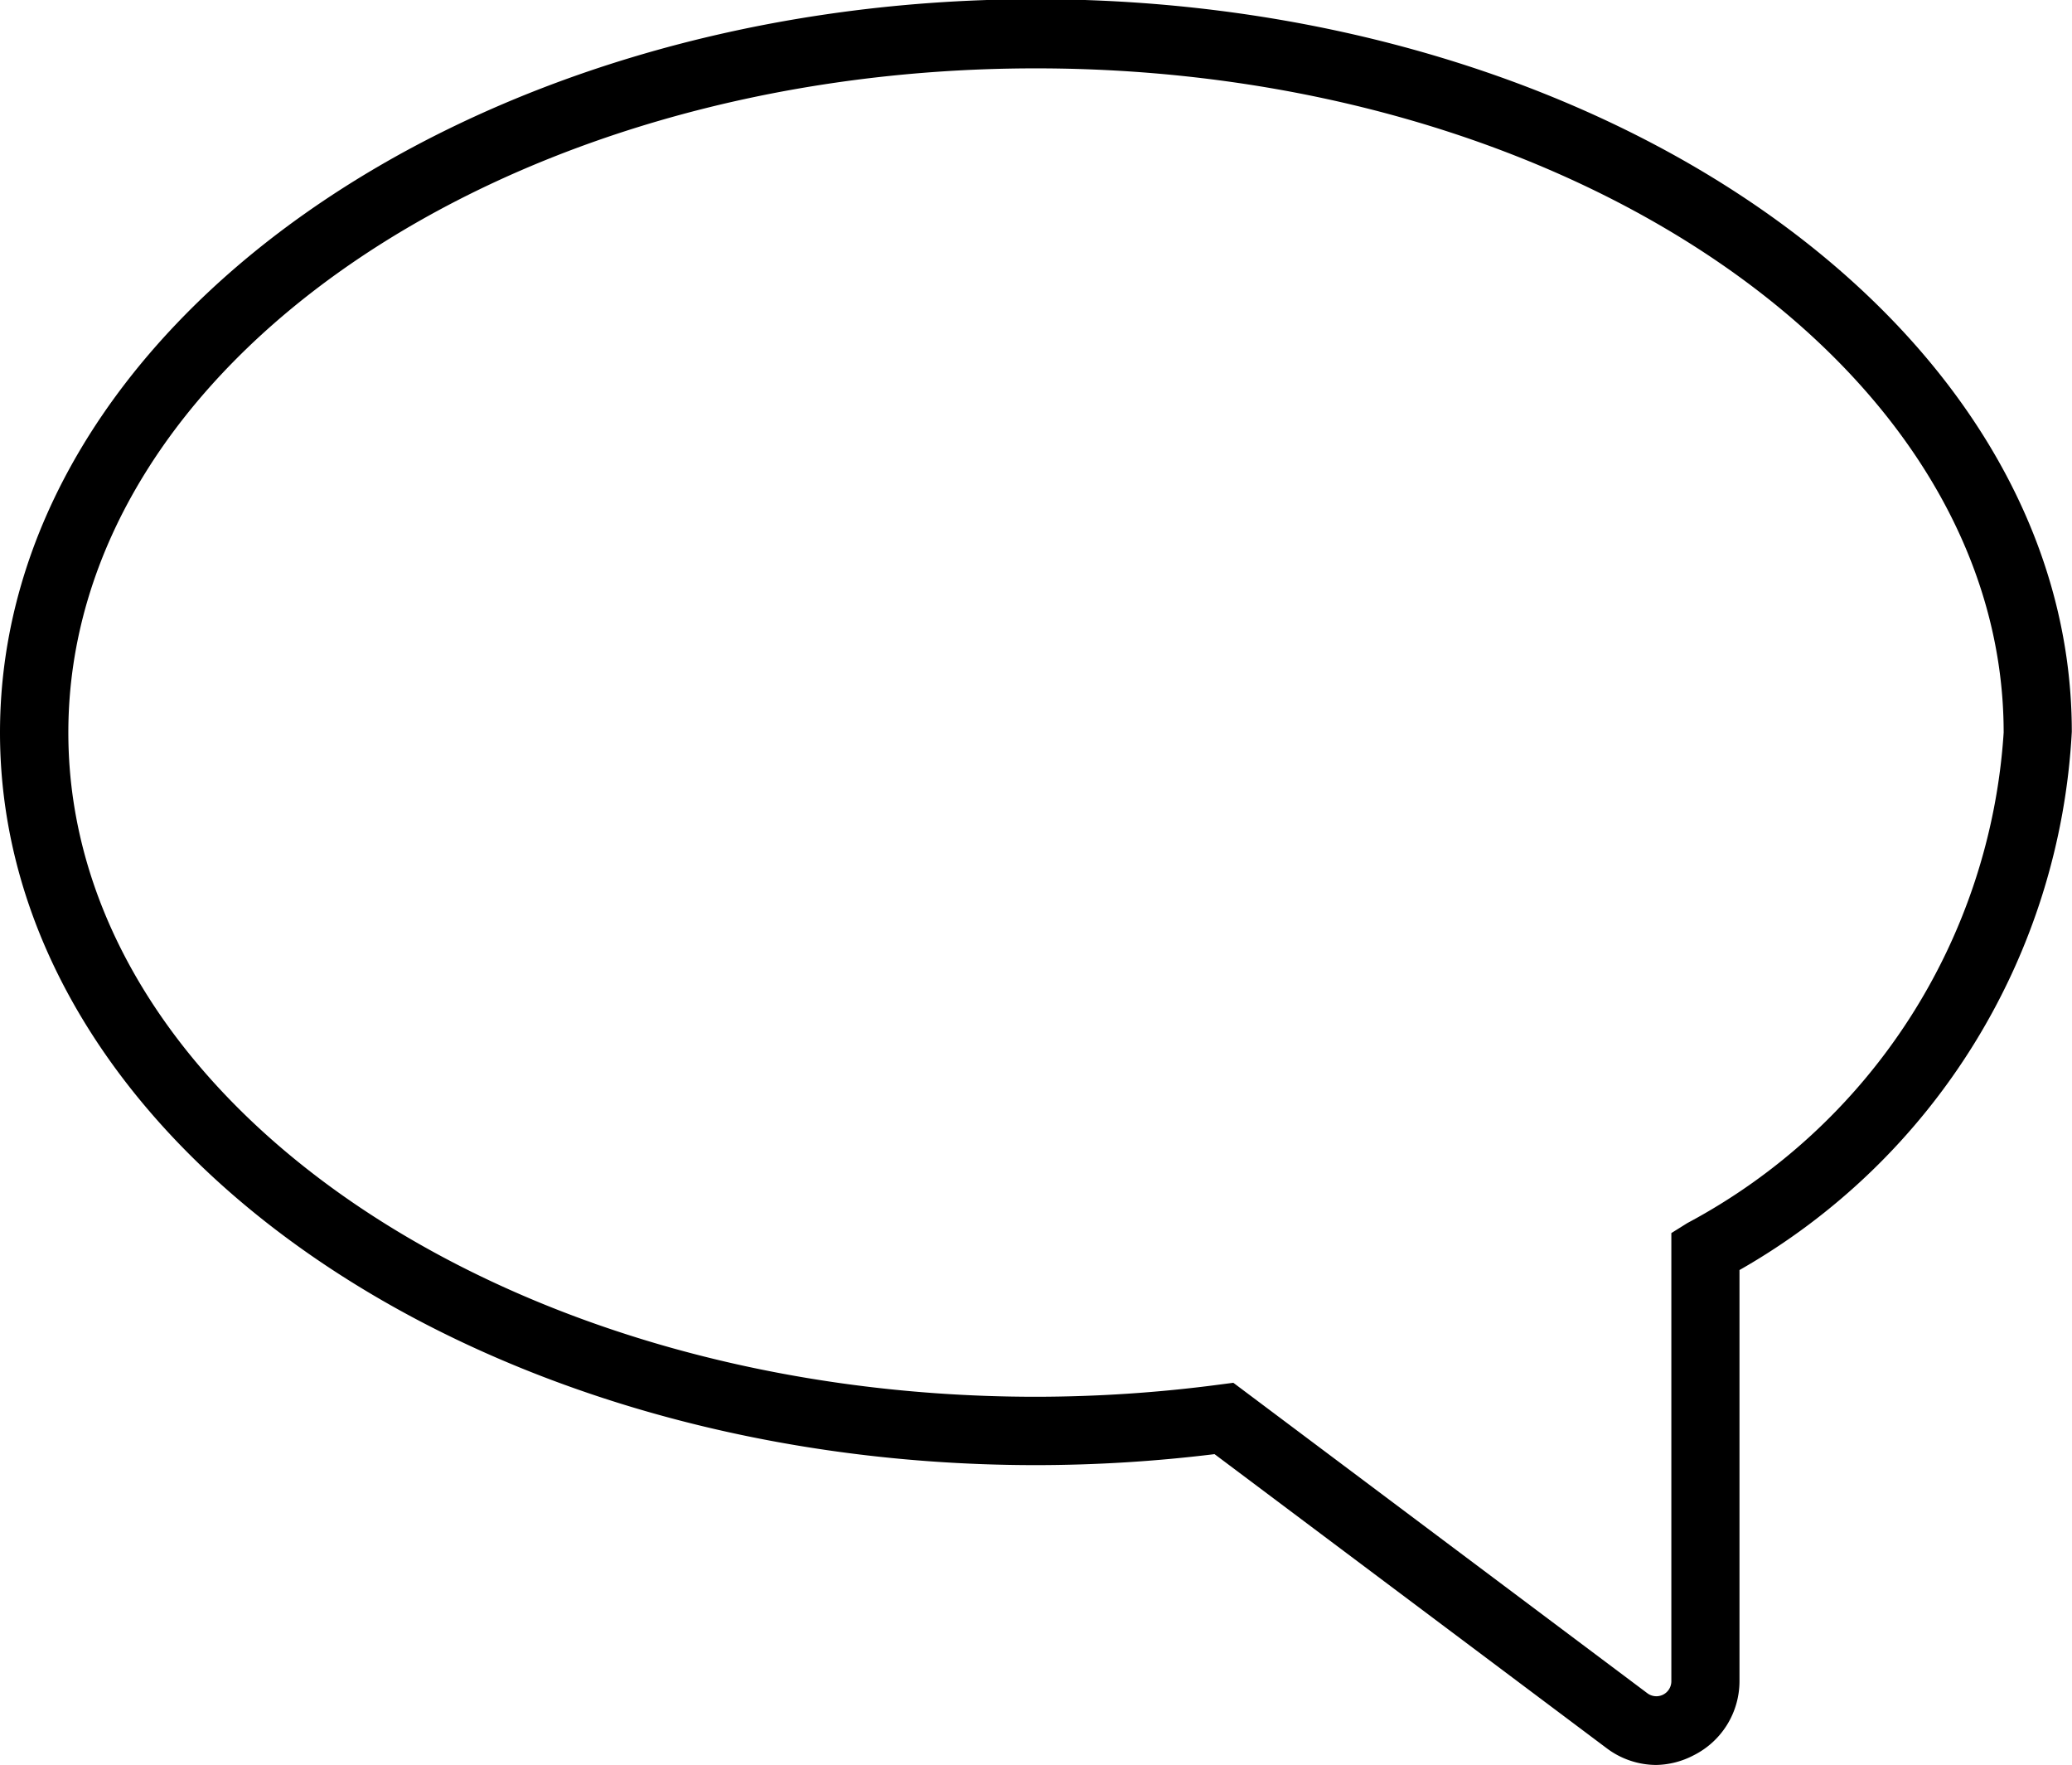 <svg xmlns="http://www.w3.org/2000/svg" width="10.369" height="8.83" viewBox="0 0 10.369 8.83"><g transform="translate(126.036 107.332)"><g transform="translate(-126.036 -107.332)"><path d="M8.289,27.534a.414.414,0,0,1-.249-.084L6.078,25.979a7.366,7.366,0,0,1-.893.055C2.326,26.034,0,24.39,0,22.369S2.326,18.7,5.184,18.7s5.184,1.644,5.184,3.665a3.3,3.3,0,0,1-1.663,2.693v2.055a.415.415,0,0,1-.23.373A.419.419,0,0,1,8.289,27.534ZM6.172,25.622l2.073,1.554a.075.075,0,0,0,.119-.06V24.873l.08-.05a3,3,0,0,0,1.583-2.454c0-1.832-2.172-3.323-4.843-3.323S.342,20.536.342,22.369s2.172,3.323,4.843,3.323a7.048,7.048,0,0,0,.918-.061Z" transform="translate(0 -18.704)"/></g></g></svg>